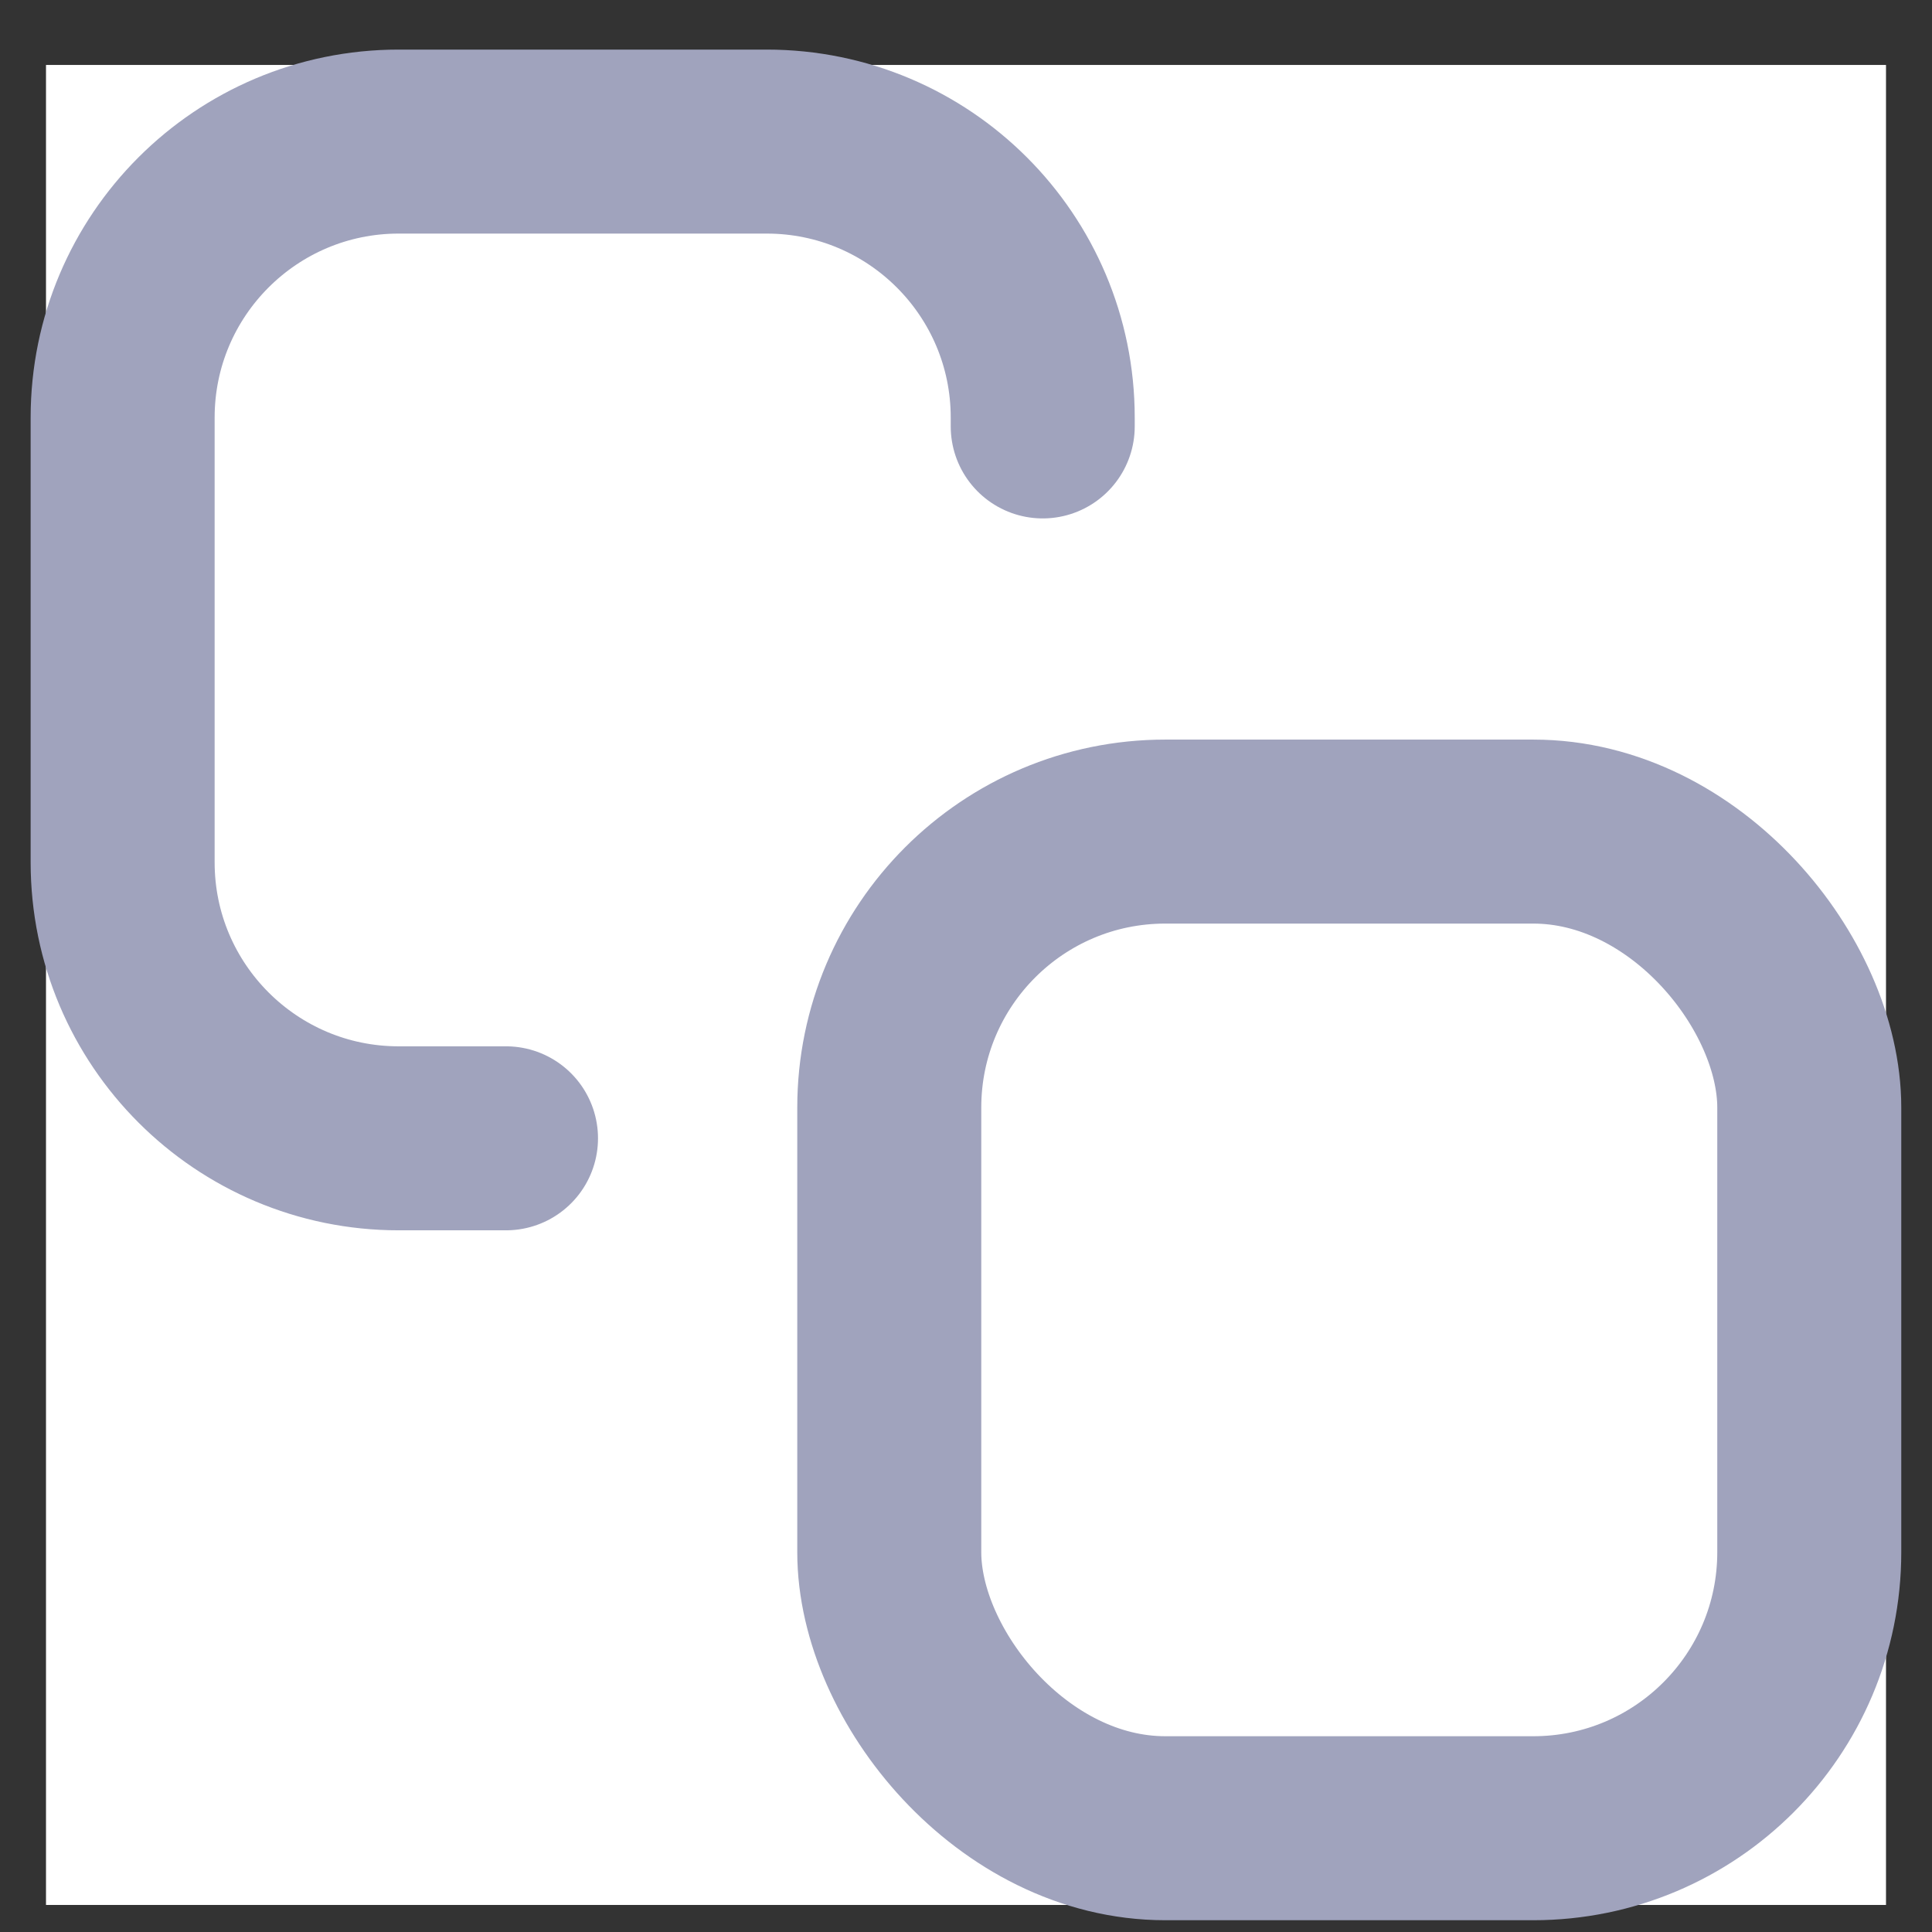 <svg width="21" height="21" viewBox="0 0 21 21" fill="none" xmlns="http://www.w3.org/2000/svg">
<rect x="0" y="0" width="21" height="21" fill="#333333" stroke="none"/>
<rect width="20" height="20" transform="translate(0.5 0.706)" fill="white"/>
<rect x="9.666" y="9.039" width="10" height="10.833" rx="3" stroke="#A0A3BD" stroke-width="2"/>
<path d="M11.334 4.635V4.539C11.334 2.882 9.99 1.539 8.334 1.539H4.333C2.677 1.539 1.333 2.882 1.333 4.539V9.373C1.333 11.03 2.677 12.373 4.333 12.373H5.5" stroke="#A0A3BD" stroke-width="2" stroke-linecap="round" stroke-linejoin="round"/>
</svg>

